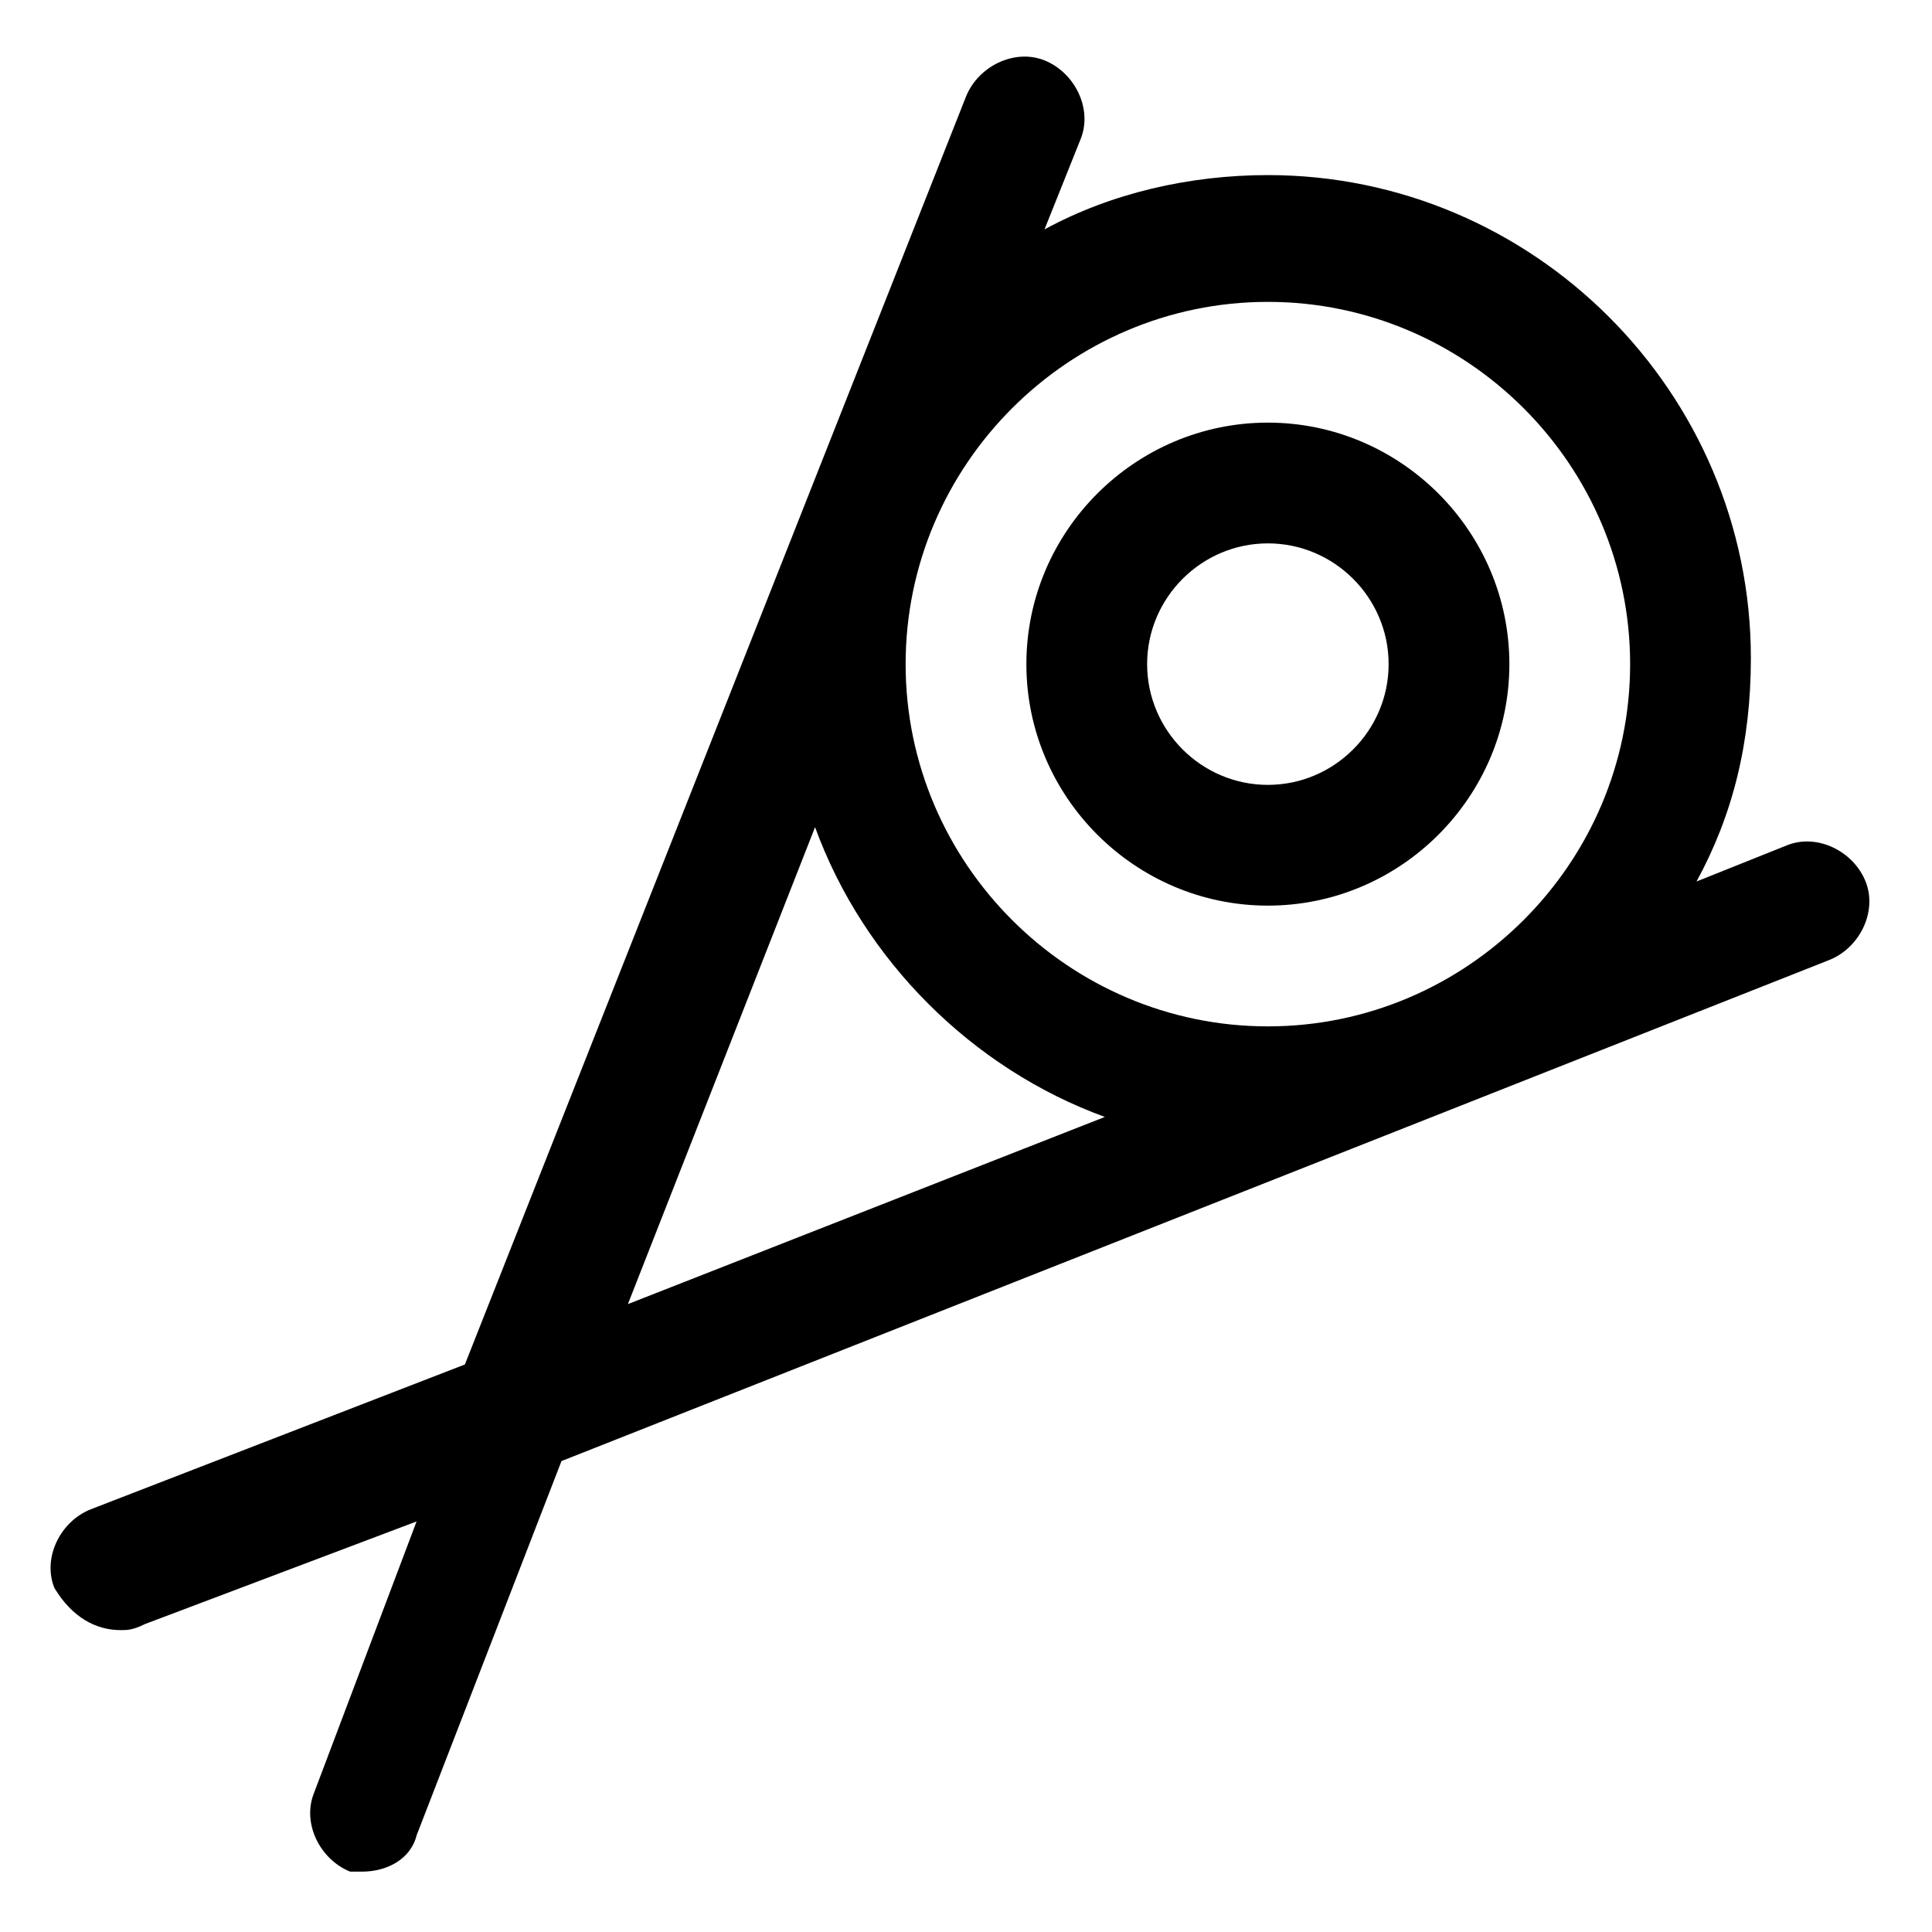 <?xml version="1.0" encoding="utf-8"?>
<!-- Generator: Adobe Illustrator 19.0.1, SVG Export Plug-In . SVG Version: 6.00 Build 0)  -->
<!DOCTYPE svg PUBLIC "-//W3C//DTD SVG 1.1//EN" "http://www.w3.org/Graphics/SVG/1.1/DTD/svg11.dtd">
<svg version="1.1" id="Layer_1" xmlns="http://www.w3.org/2000/svg" xmlns:xlink="http://www.w3.org/1999/xlink" x="0px" y="0px"
	 width="32px" height="32px" viewBox="0 0 32 32" enable-background="new 0 0 32 32" xml:space="preserve">
<path d="M21,15c2.2,0,4-1.8,4-4s-1.8-4-4-4s-4,1.8-4,4S18.8,15,21,15z M21,9c1.1,0,2,0.9,2,2s-0.9,2-2,2s-2-0.9-2-2S19.9,9,21,9z"/>
<path d="M2,27c0.1,0,0.2,0,0.4-0.1l4.5-1.7l-1.7,4.5c-0.2,0.5,0.1,1.1,0.6,1.3C5.8,31,5.9,31,6,31c0.4,0,0.8-0.2,0.9-0.6l2.4-6.2
	l21-8.3c0.5-0.2,0.8-0.8,0.6-1.3c-0.2-0.5-0.8-0.8-1.3-0.6l-1.5,0.6c0.6-1.1,0.9-2.3,0.9-3.7c0-4.4-3.6-8-8-8
	c-1.3,0-2.6,0.3-3.7,0.9l0.6-1.5c0.2-0.5-0.1-1.1-0.6-1.3c-0.5-0.2-1.1,0.1-1.3,0.6l-8.3,21l-6.2,2.4c-0.5,0.2-0.8,0.8-0.6,1.3
	C1.2,26.8,1.6,27,2,27z M27,11c0,3.3-2.7,6-6,6s-6-2.7-6-6s2.7-6,6-6S27,7.7,27,11z M13.5,13.7c0.8,2.2,2.6,4,4.8,4.8l-7.9,3.1
	L13.5,13.7z"/>
</svg>
